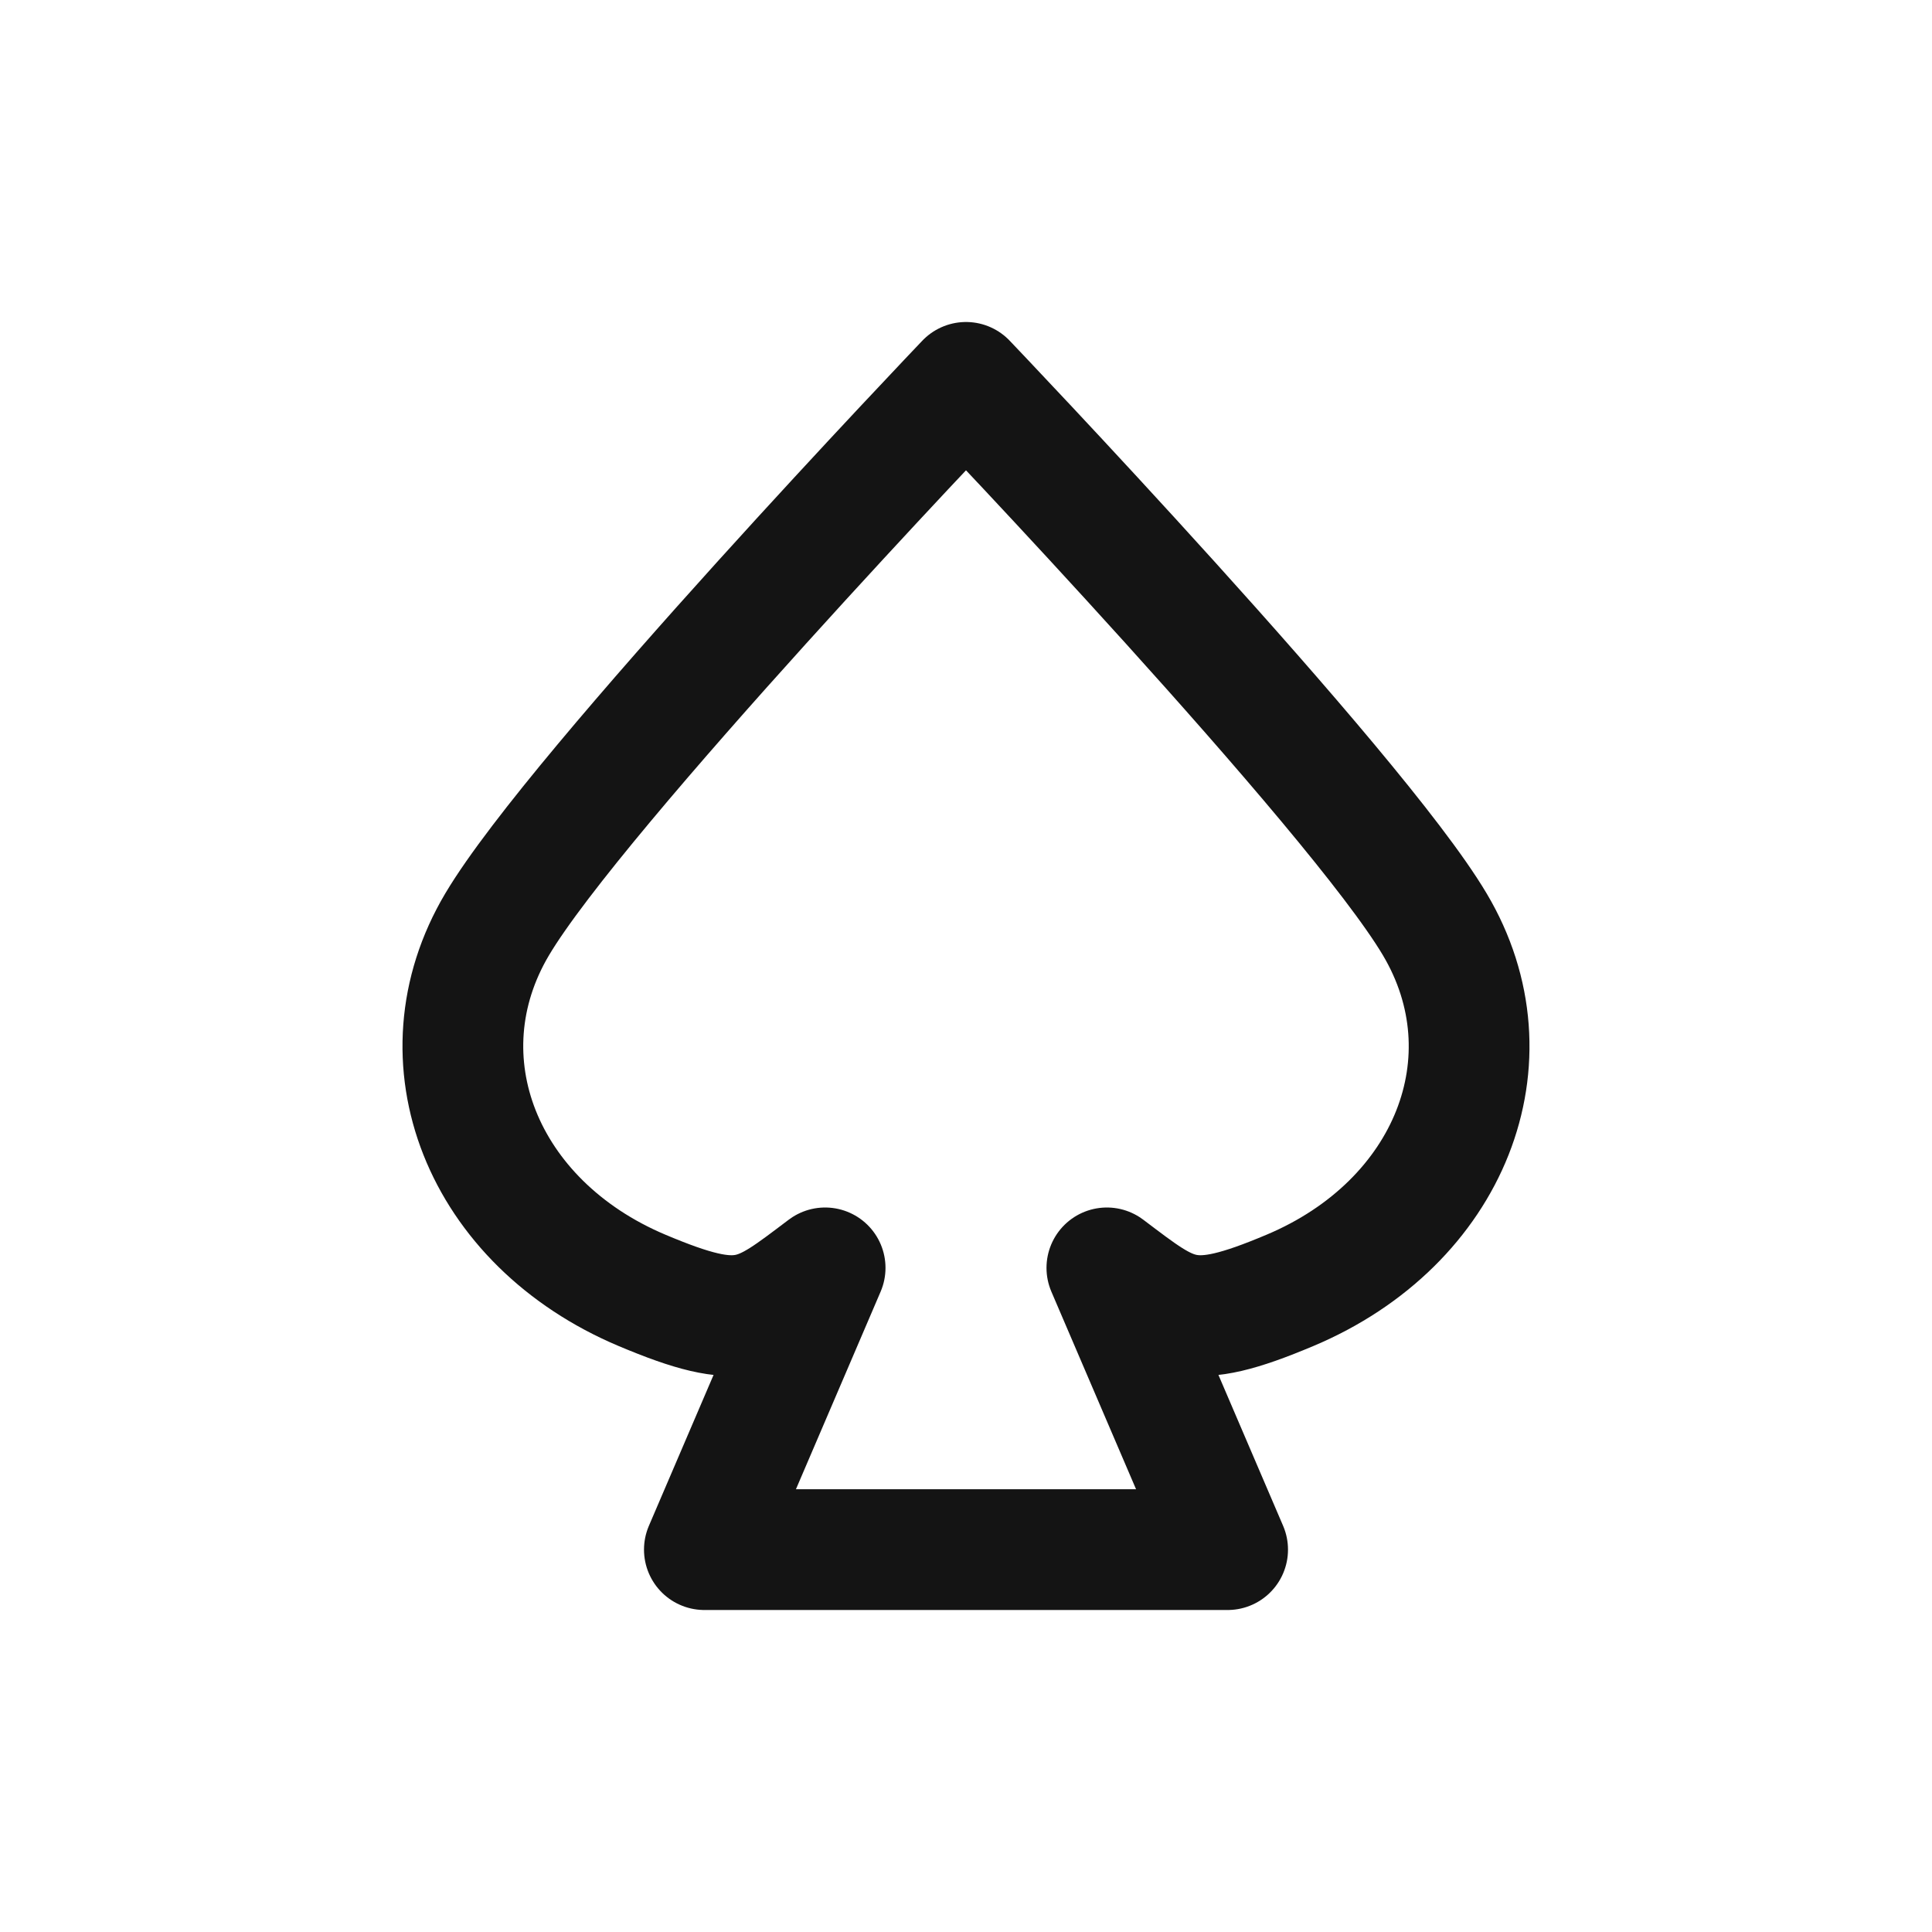 <svg xmlns="http://www.w3.org/2000/svg" fill="none" viewBox="0 0 24 24" class="acv-icon"><path stroke="#141414" stroke-linecap="round" stroke-linejoin="round" stroke-width="1.5" d="M6.176 11.482c-.995 1.675-.188 3.71 1.801 4.548 1.258.53 1.432.354 2.273-.28l-1.5 3.5h6.5l-1.5-3.5c.84.634 1.015.81 2.273.28 1.99-.837 2.796-2.873 1.8-4.548C16.83 9.809 12 4.75 12 4.75s-4.83 5.058-5.824 6.732Z"/></svg>